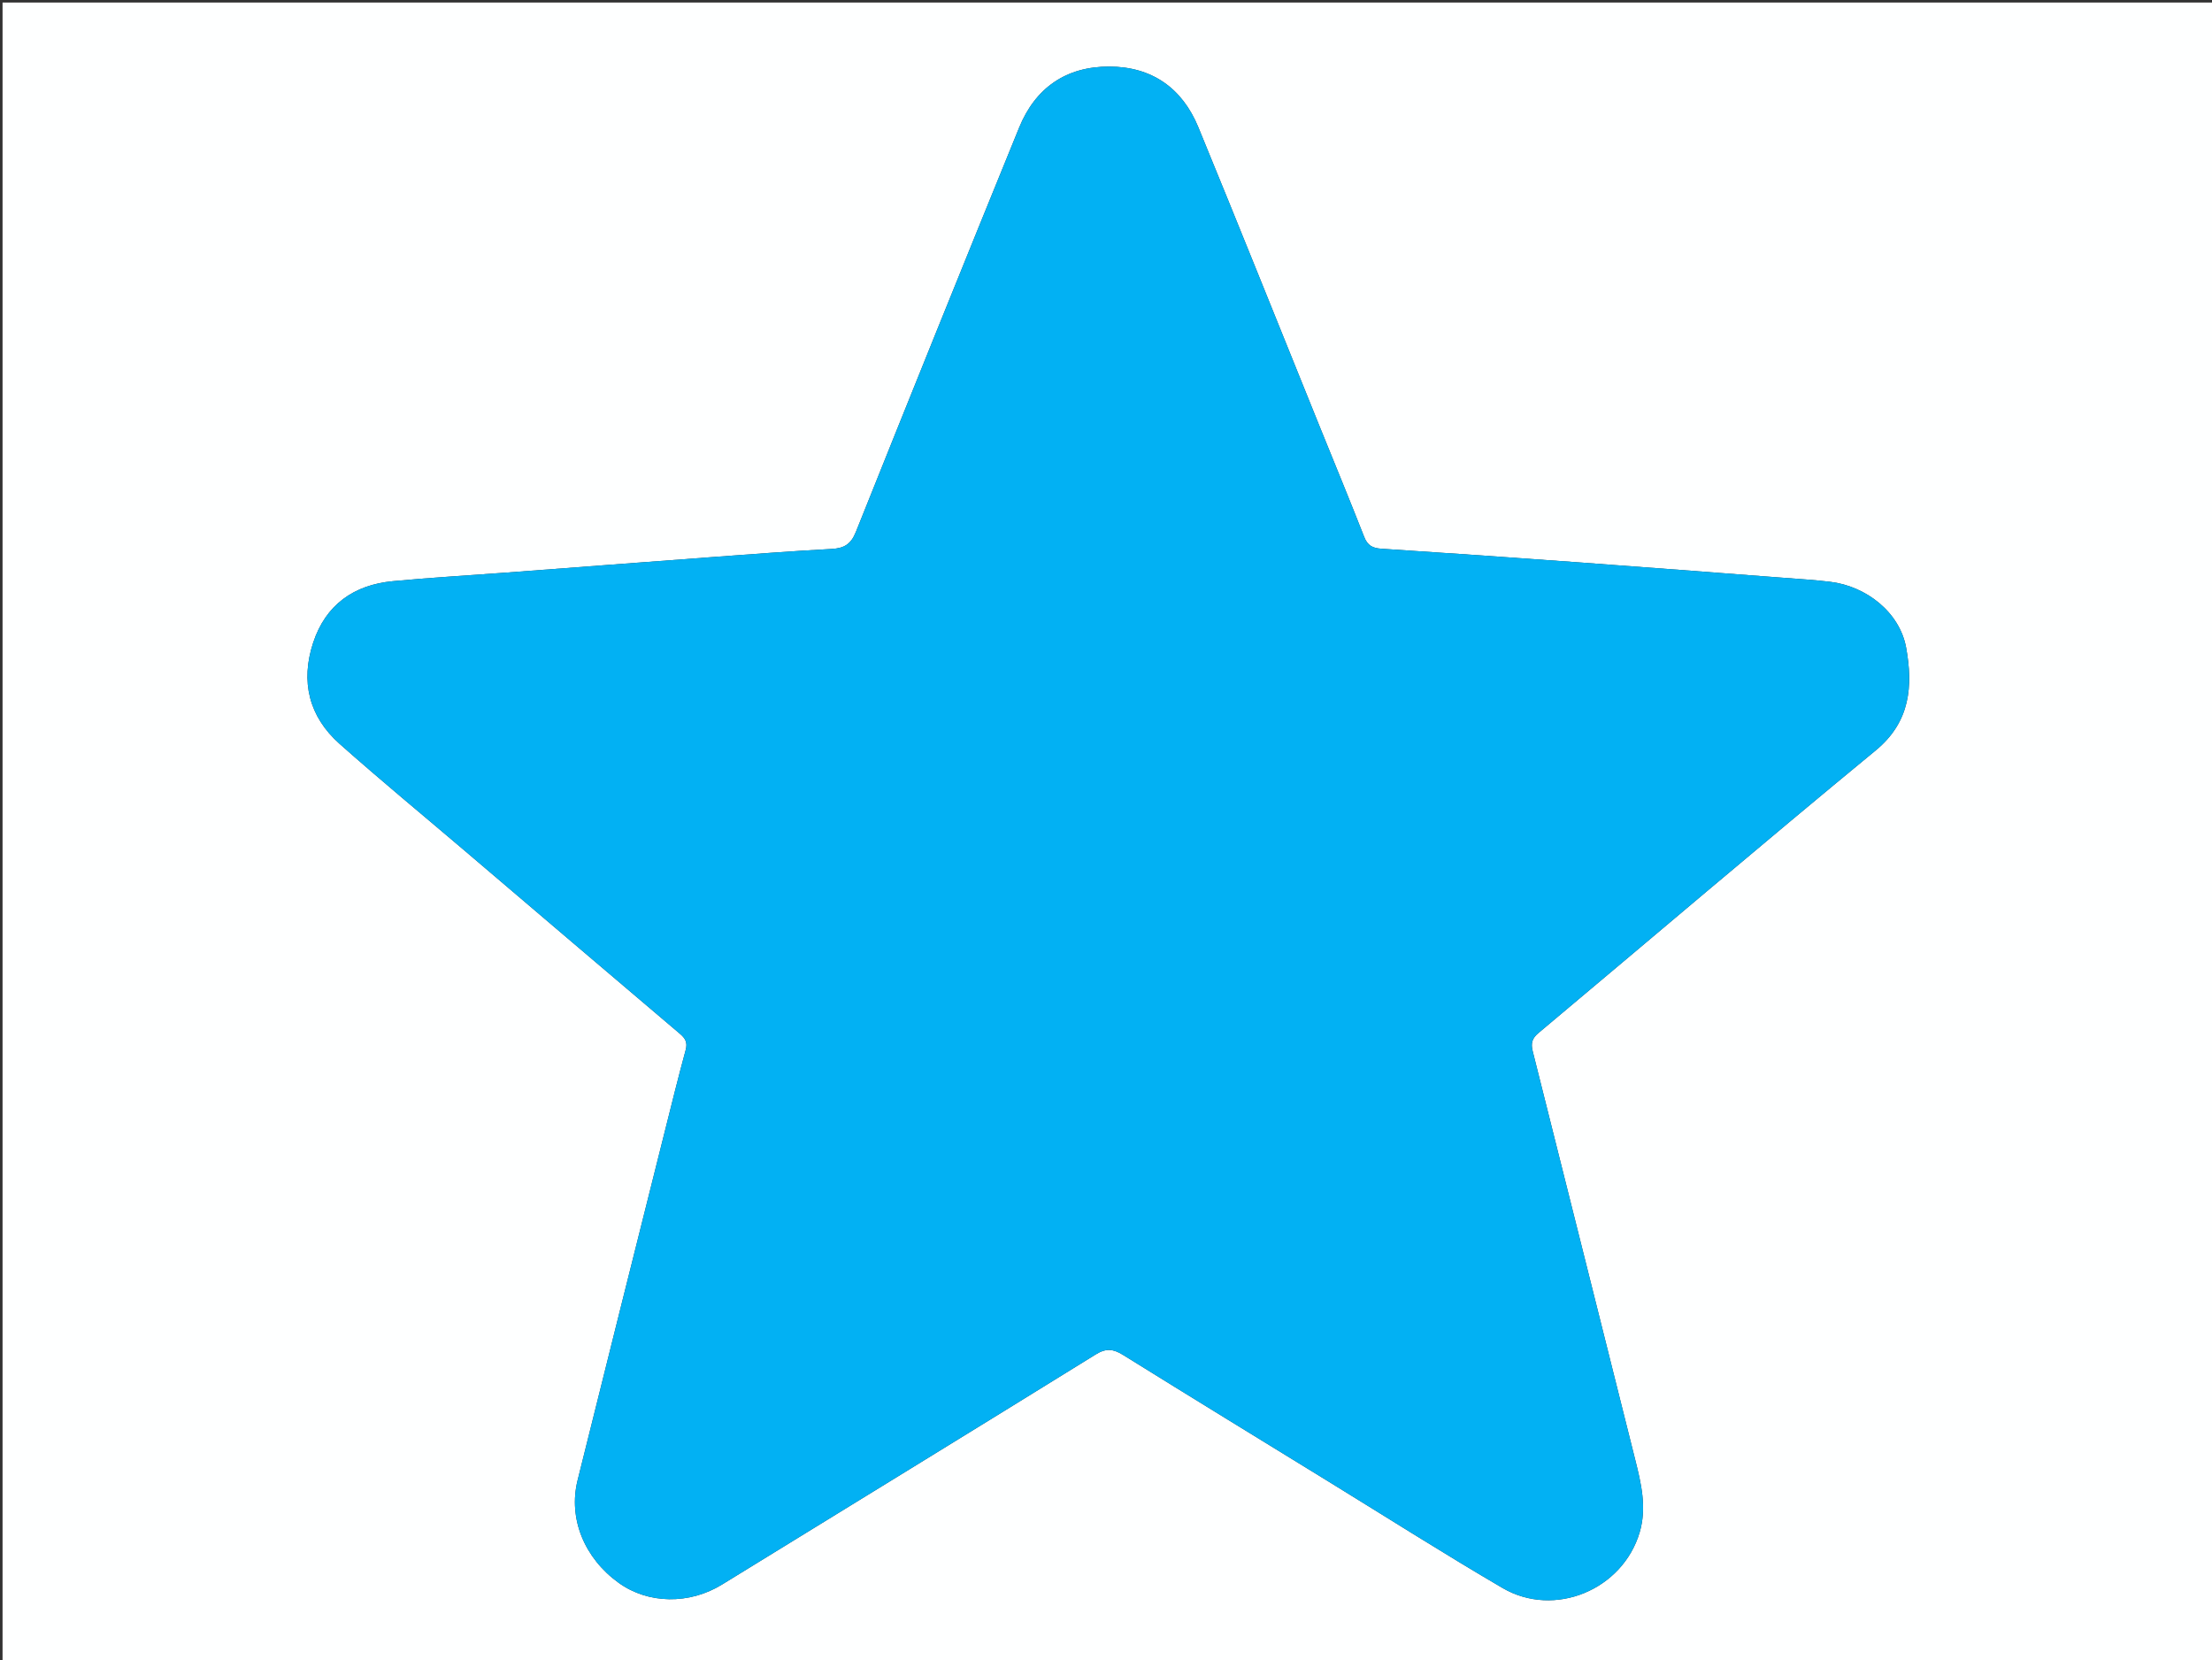 <svg version="1.1" id="Layer_1" xmlns="http://www.w3.org/2000/svg" xmlns:xlink="http://www.w3.org/1999/xlink" x="0px" y="0px"
	 width="100%" viewBox="0 0 866 650" enable-background="new 0 0 866 650" xml:space="preserve">
<rect x="0" y="0" width="866" height="650" fill="#333333" stroke="none"/>
<path fill="#FEFFFF" opacity="1" stroke="none" 
	d="
M459,651 
	C306,651 153.5,651 1,651 
	C1,434.333 1,217.667 1,1 
	C289.667,1 578.333,1 867,1 
	C867,217.667 867,434.333 867,651 
	C731.167,651 595.333,651 459,651 
M516.621,166.887 
	C500.824,127.856 485.174,88.765 469.158,49.824 
	C462.858,34.504 450.975,26.098 434.283,26.058 
	C417.403,26.018 405.349,34.371 398.996,49.95 
	C377.508,102.644 356.204,155.415 335.067,208.251 
	C333.132,213.085 330.451,214.635 325.552,214.898 
	C309.603,215.755 293.674,216.987 277.743,218.165 
	C251.199,220.127 224.659,222.166 198.117,224.159 
	C183.346,225.268 168.551,226.109 153.808,227.509 
	C138.492,228.962 127.487,236.767 122.598,251.612 
	C117.597,266.799 120.926,280.502 132.911,291.161 
	C149.021,305.487 165.678,319.197 182.096,333.175 
	C210.113,357.029 238.107,380.909 266.181,404.696 
	C268.35,406.534 269.231,408.135 268.435,411.061 
	C265.554,421.653 262.923,432.313 260.256,442.962 
	C248.857,488.466 237.424,533.962 226.125,579.492 
	C222.408,594.472 228.767,609.948 242.193,619.629 
	C253.767,627.974 269.852,628.199 282.68,620.308 
	C331.467,590.298 380.309,560.377 429.003,530.218 
	C433.104,527.678 435.908,528.076 439.714,530.444 
	C466.435,547.065 493.276,563.493 520.087,579.969 
	C542.781,593.915 565.263,608.224 588.254,621.664 
	C608.563,633.535 635.296,622.359 641.937,599.84 
	C644.786,590.181 642.532,580.752 640.158,571.314 
	C626.763,518.066 613.499,464.786 600.062,411.549 
	C599.249,408.328 599.836,406.464 602.374,404.338 
	C646.374,367.477 690.056,330.233 734.363,293.748 
	C747.995,282.524 748.929,268.402 746.266,253.602 
	C743.765,239.697 730.637,229.445 716.462,227.747 
	C710.355,227.016 704.203,226.641 698.067,226.175 
	C671.033,224.12 644.001,222.036 616.961,220.068 
	C591.577,218.221 566.187,216.45 540.789,214.804 
	C537.377,214.582 535.401,213.544 534.093,210.205 
	C528.508,195.947 522.662,181.792 516.621,166.887 
z"/>
<path fill="#02B1F3" opacity="1" stroke="none" 
	d="
M516.766,167.243 
	C522.662,181.792 528.508,195.947 534.093,210.205 
	C535.401,213.544 537.377,214.582 540.789,214.804 
	C566.187,216.45 591.577,218.221 616.961,220.068 
	C644.001,222.036 671.033,224.12 698.067,226.175 
	C704.203,226.641 710.355,227.016 716.462,227.747 
	C730.637,229.445 743.765,239.697 746.266,253.602 
	C748.929,268.402 747.995,282.524 734.363,293.748 
	C690.056,330.233 646.374,367.477 602.374,404.338 
	C599.836,406.464 599.249,408.328 600.062,411.549 
	C613.499,464.786 626.763,518.066 640.158,571.314 
	C642.532,580.752 644.786,590.181 641.937,599.84 
	C635.296,622.359 608.563,633.535 588.254,621.664 
	C565.263,608.224 542.781,593.915 520.087,579.969 
	C493.276,563.493 466.435,547.065 439.714,530.444 
	C435.908,528.076 433.104,527.678 429.003,530.218 
	C380.309,560.377 331.467,590.298 282.68,620.308 
	C269.852,628.199 253.767,627.974 242.193,619.629 
	C228.767,609.948 222.408,594.472 226.125,579.492 
	C237.424,533.962 248.857,488.466 260.256,442.962 
	C262.923,432.313 265.554,421.653 268.435,411.061 
	C269.231,408.135 268.35,406.534 266.181,404.696 
	C238.107,380.909 210.113,357.029 182.096,333.175 
	C165.678,319.197 149.021,305.487 132.911,291.161 
	C120.926,280.502 117.597,266.799 122.598,251.612 
	C127.487,236.767 138.492,228.962 153.808,227.509 
	C168.551,226.109 183.346,225.268 198.117,224.159 
	C224.659,222.166 251.199,220.127 277.743,218.165 
	C293.674,216.987 309.603,215.755 325.552,214.898 
	C330.451,214.635 333.132,213.085 335.067,208.251 
	C356.204,155.415 377.508,102.644 398.996,49.95 
	C405.349,34.371 417.403,26.018 434.283,26.058 
	C450.975,26.098 462.858,34.504 469.158,49.824 
	C485.174,88.765 500.824,127.856 516.766,167.243 
z"/>
</svg>